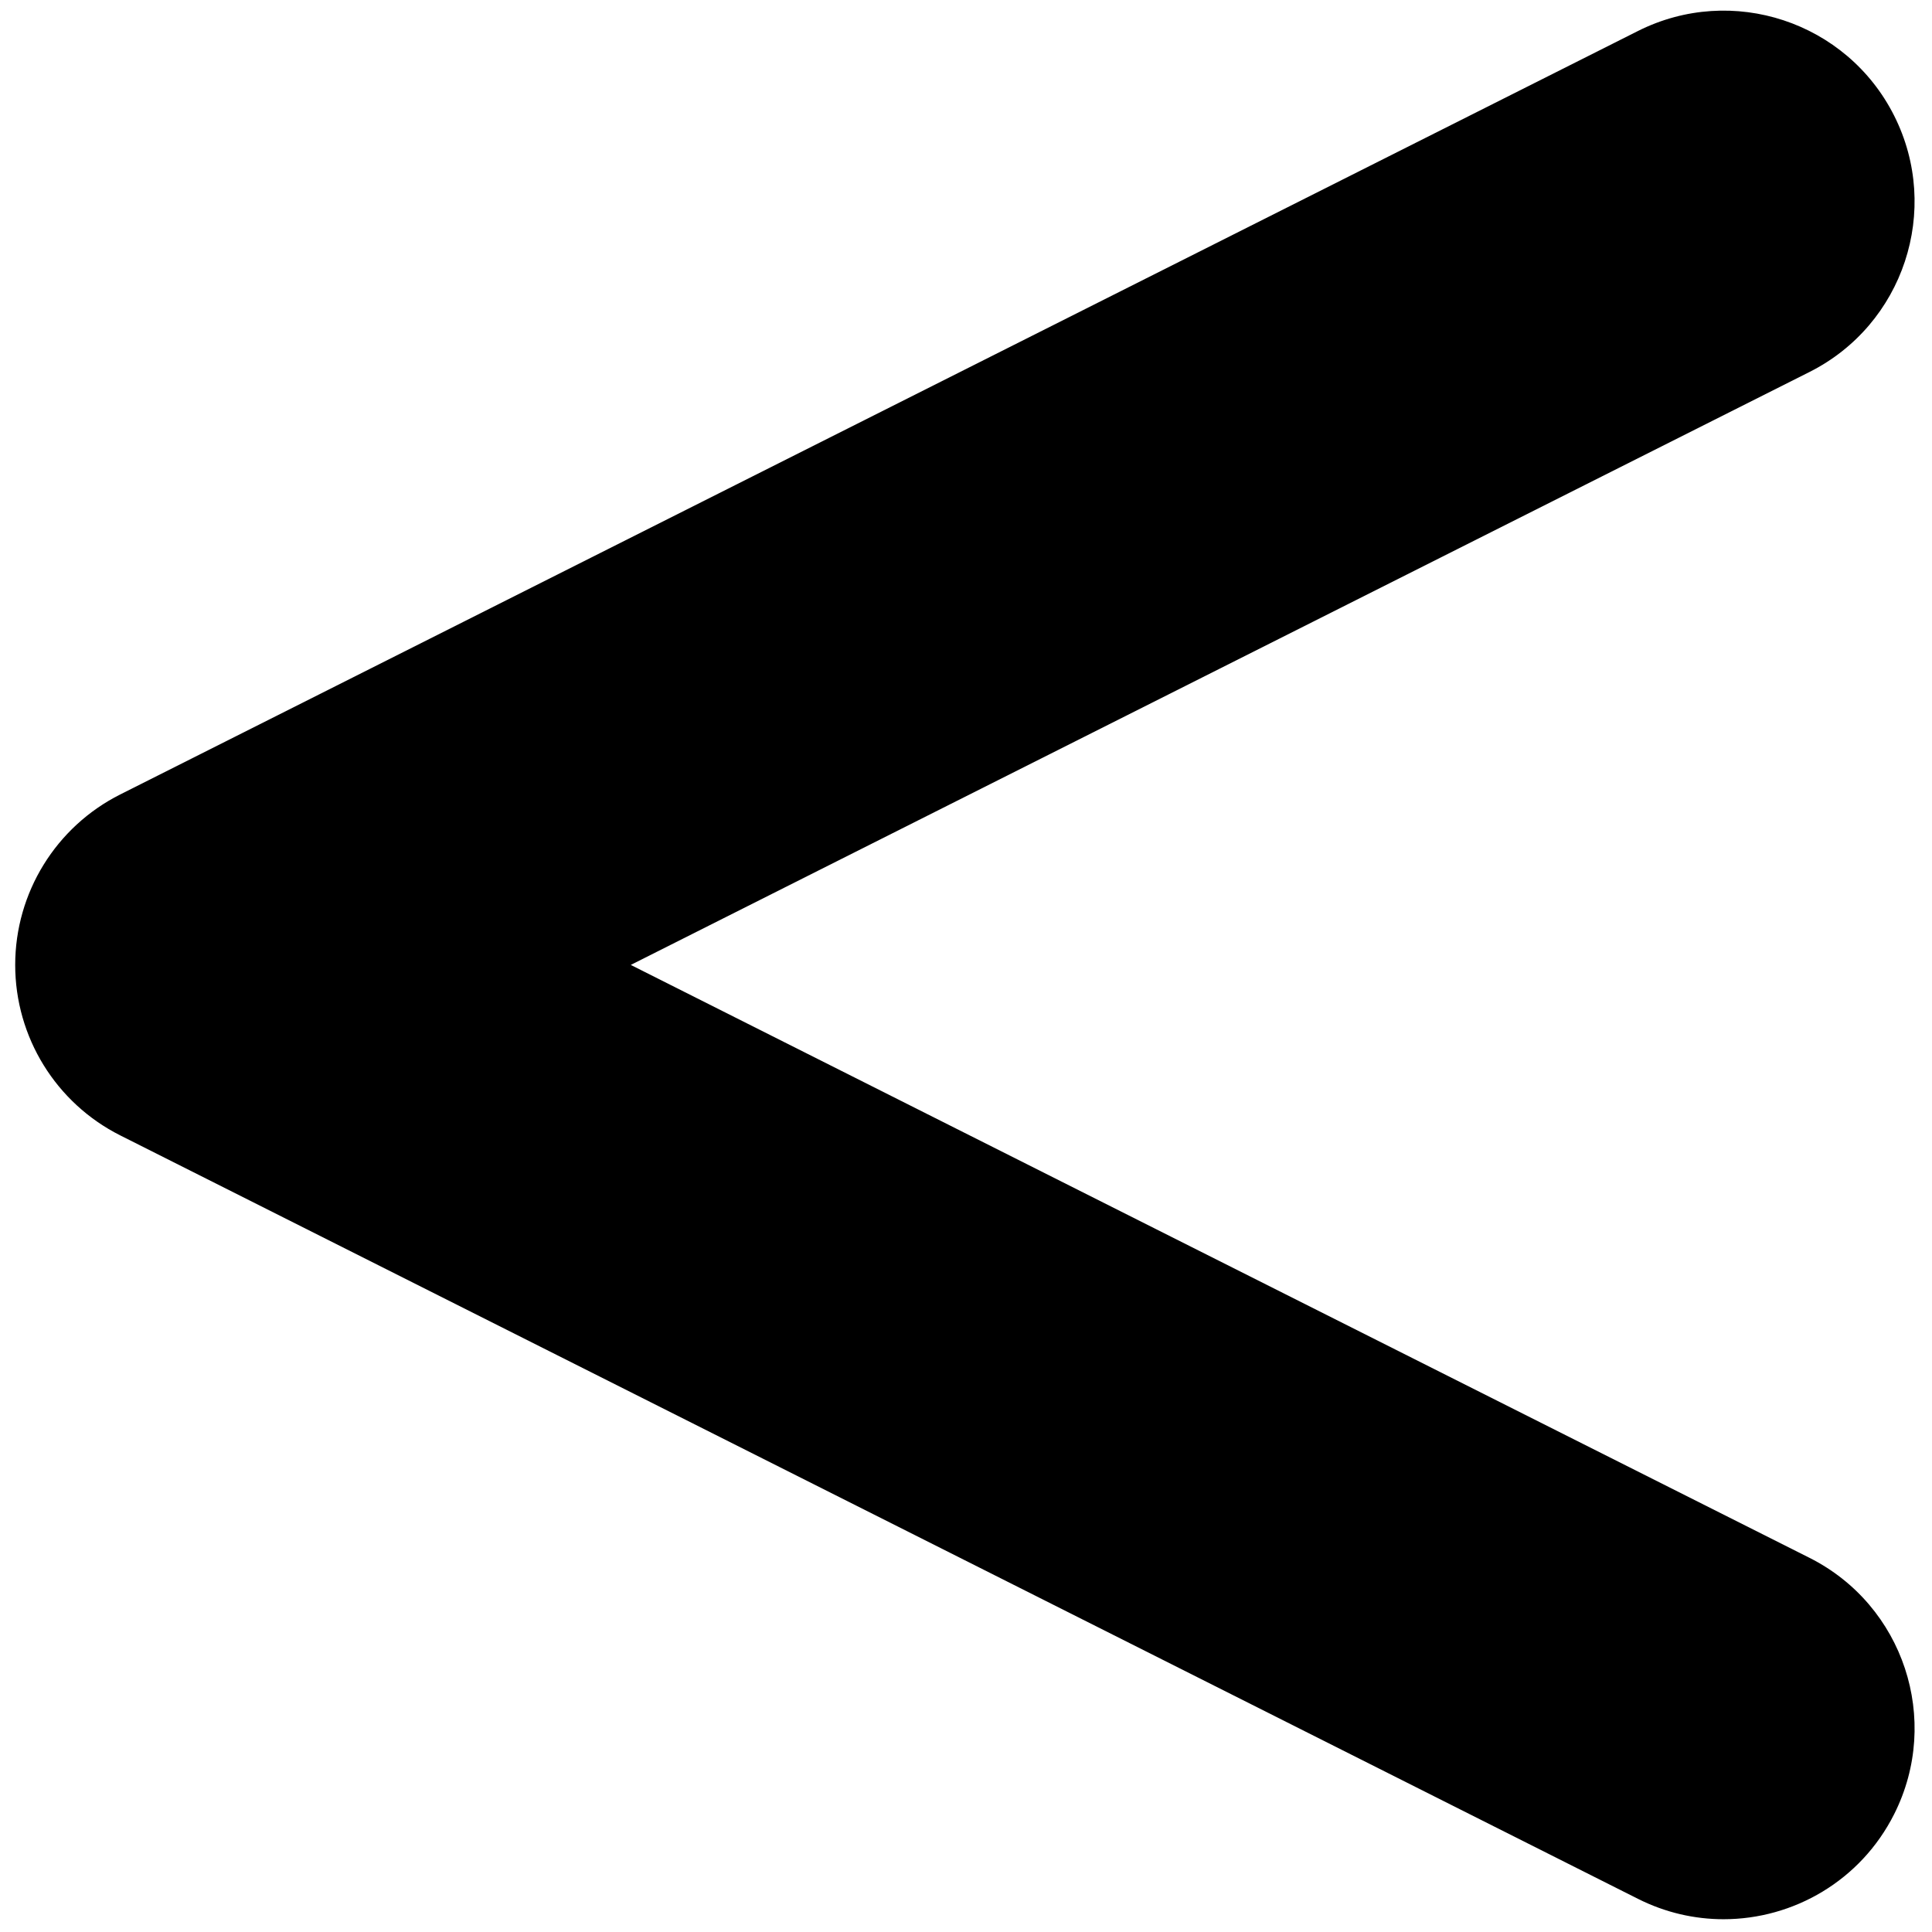 <svg xmlns="http://www.w3.org/2000/svg" xmlns:xlink="http://www.w3.org/1999/xlink" version="1.1" width="256" height="256" viewBox="0 0 256 256" xml:space="preserve">

<defs>
</defs>
<g style="stroke: none; stroke-width: 0; stroke-dasharray: none; stroke-linecap: butt; stroke-linejoin: miter; stroke-miterlimit: 10; fill: none; fill-rule: nonzero; opacity: 1;" transform="translate(1.407 1.407) scale(2.81 2.81)" >
	<path d="M 80.773 90 c 3.294 0 6.466 -1.814 8.047 -4.958 c 2.234 -4.44 0.445 -9.85 -3.995 -12.084 L 29.243 45 l 55.581 -27.959 c 4.44 -2.233 6.229 -7.644 3.995 -12.084 c -2.234 -4.439 -7.643 -6.228 -12.084 -3.995 L 5.172 36.96 C 2.133 38.488 0.216 41.599 0.216 45 s 1.917 6.511 4.956 8.04 l 71.564 35.998 C 78.033 89.691 79.413 90 80.773 90 z" style="stroke: none; stroke-width: 1; stroke-dasharray: none; stroke-linecap: butt; stroke-linejoin: miter; stroke-miterlimit: 10; fill: rgb(0,0,0); fill-rule: nonzero; opacity: 1;" transform=" matrix(1 0 0 1 0 0) " stroke-linecap="round" />
</g>
</svg>